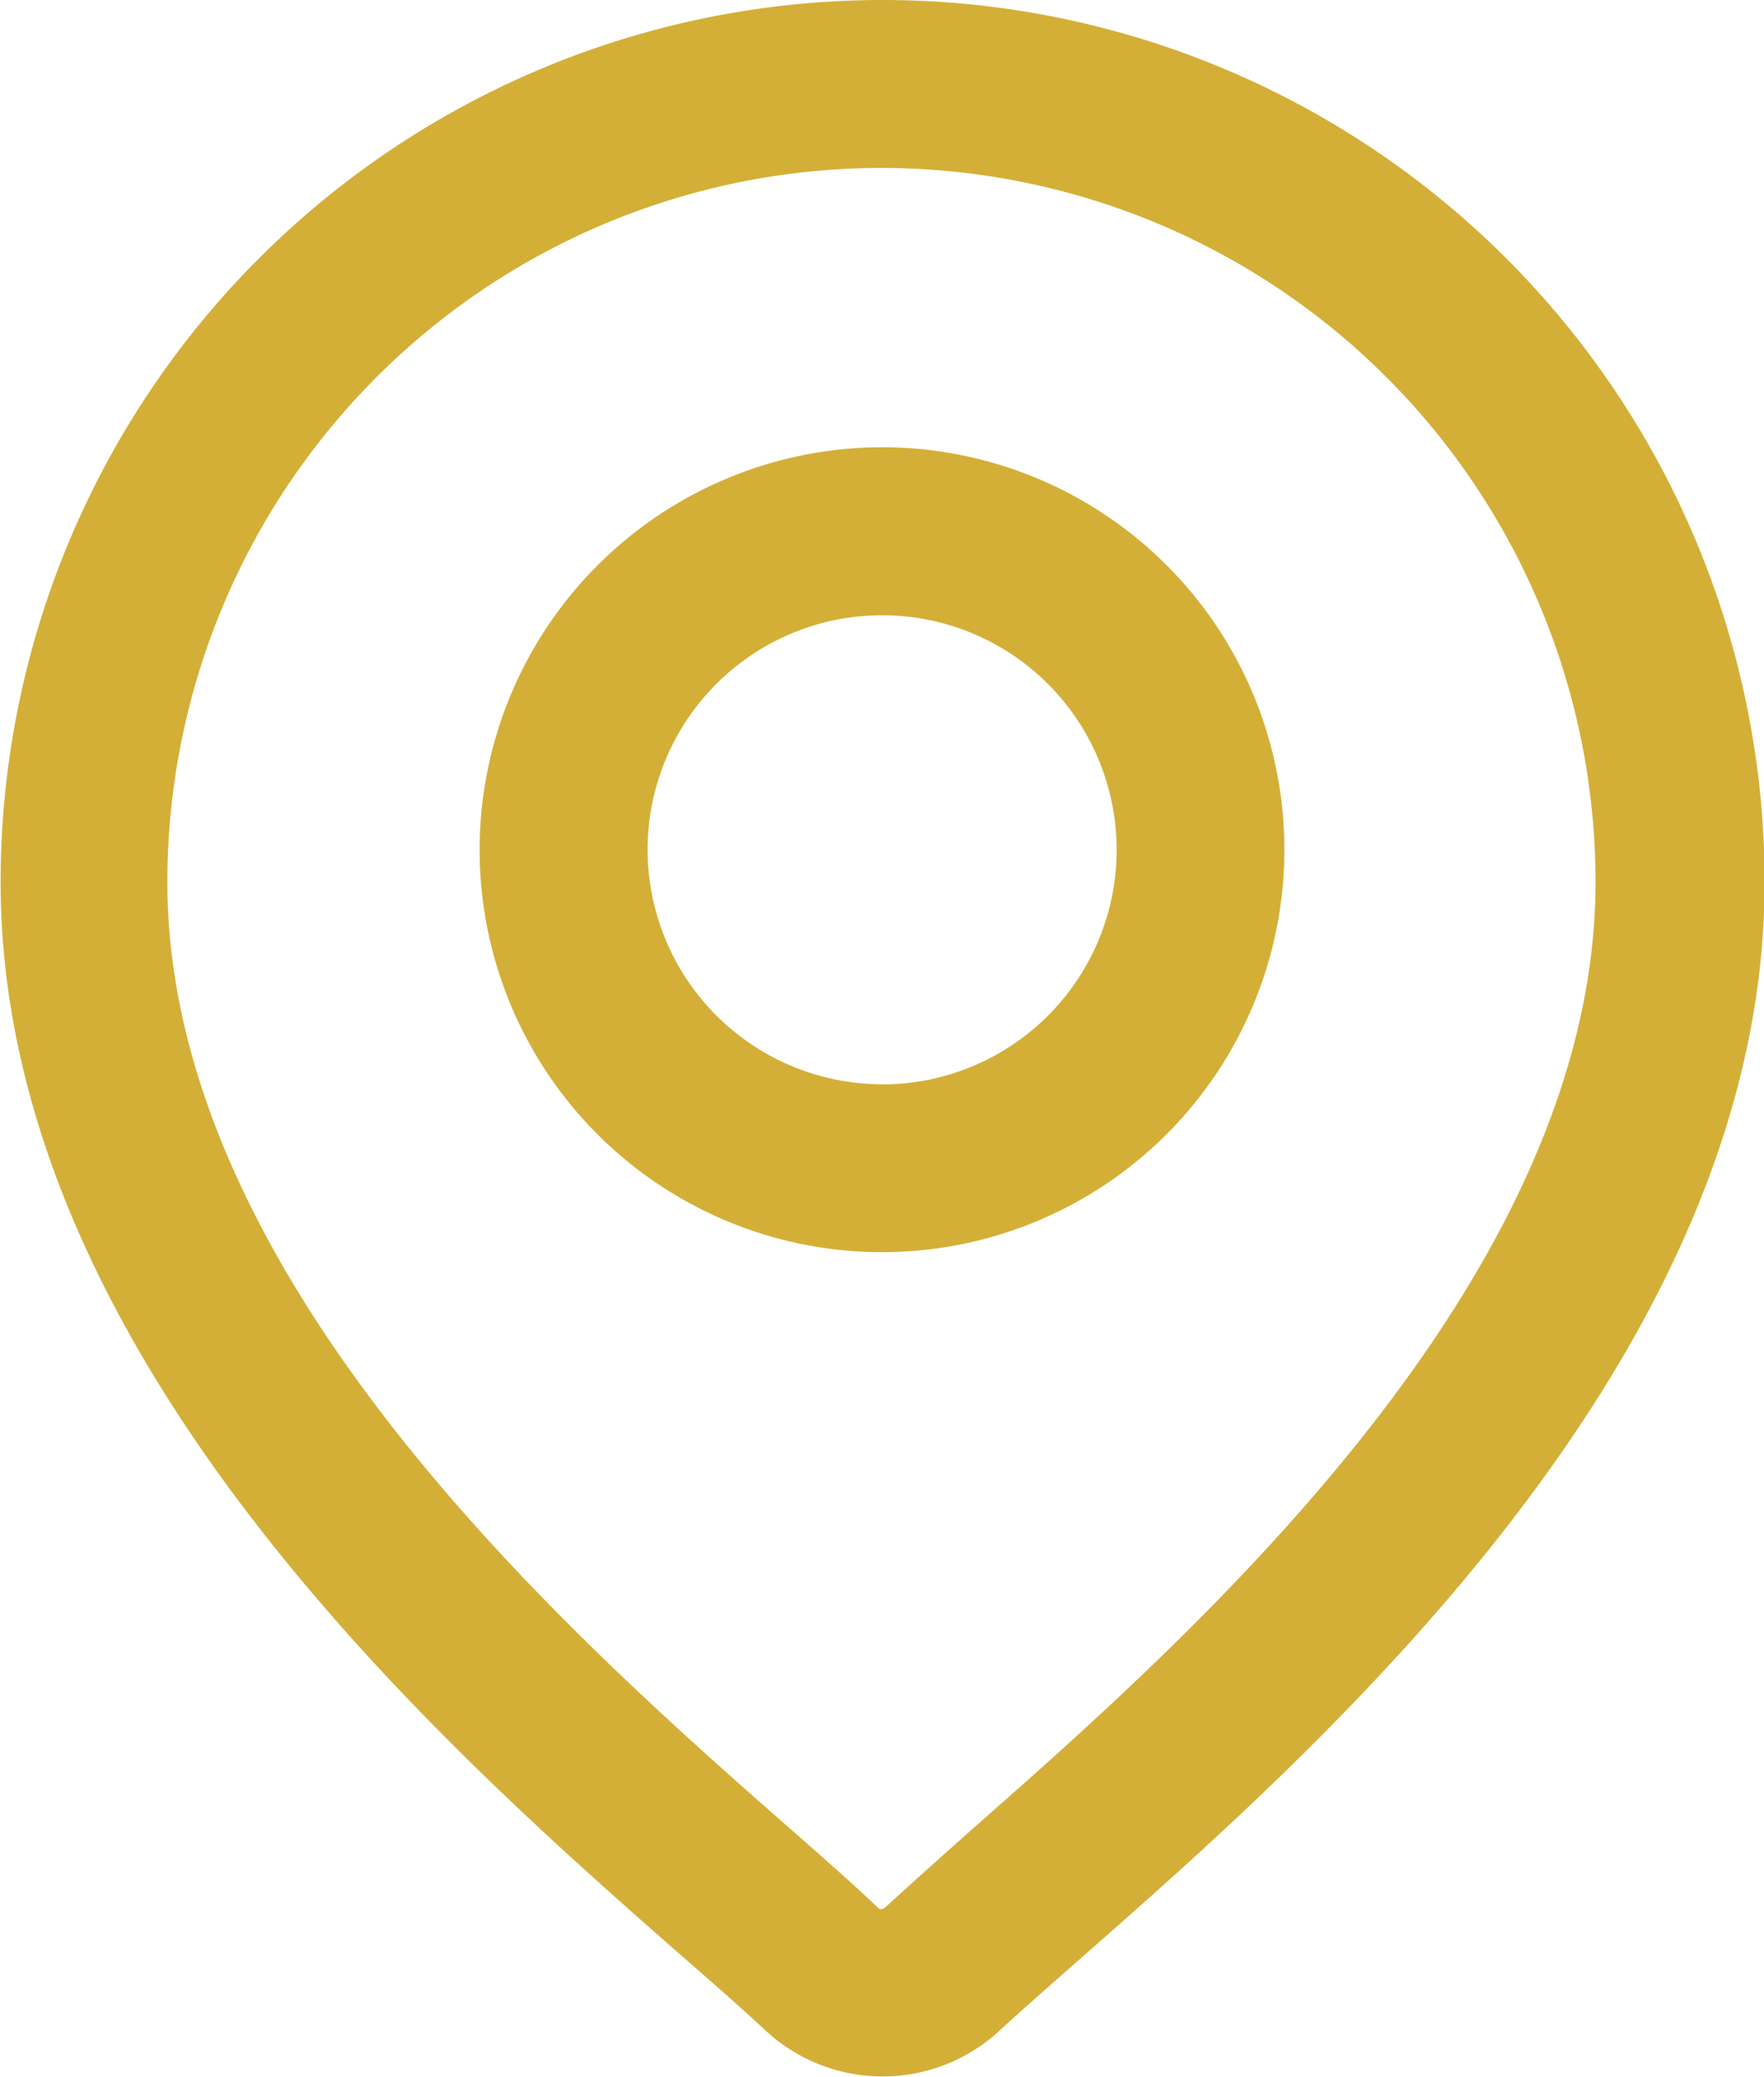 <svg xmlns="http://www.w3.org/2000/svg" width="14.344" height="16.884" viewBox="0 0 14.344 16.884"><g transform="translate(0.2 0.2)"><path d="M51.353,2.042a6.972,6.972,0,0,0-11.9,4.93c0,3.767,3.562,6.9,5.476,8.584.266.234.5.436.679.607a1.2,1.2,0,0,0,1.635,0c.183-.171.413-.373.679-.607,1.914-1.683,5.476-4.817,5.476-8.584A6.927,6.927,0,0,0,51.353,2.042ZM47.282,14.831c-.272.239-.506.446-.7.626a.233.233,0,0,1-.317,0c-.193-.181-.428-.387-.7-.626-1.8-1.583-5.148-4.529-5.148-7.859a6.006,6.006,0,0,1,12.013,0C52.429,10.3,49.081,13.249,47.282,14.831Z" transform="translate(-39.451)" fill="#d4af37"/><path d="M46.423-.2A7.172,7.172,0,0,1,53.6,6.972c0,3.858-3.606,7.03-5.544,8.734-.266.234-.494.434-.674.6a1.4,1.4,0,0,1-1.908,0c-.181-.169-.409-.37-.674-.6-1.937-1.7-5.544-4.877-5.544-8.734A7.172,7.172,0,0,1,46.423-.2Zm0,16.484a.994.994,0,0,0,.681-.267c.185-.173.415-.375.681-.609,1.892-1.664,5.41-4.759,5.41-8.436a6.772,6.772,0,0,0-13.544,0c0,3.677,3.518,6.772,5.408,8.434.267.235.5.438.683.611A.994.994,0,0,0,46.423,16.284Zm0-15.519a6.213,6.213,0,0,1,6.206,6.206c0,3.421-3.393,6.406-5.216,8.009-.27.237-.5.443-.7.622a.433.433,0,0,1-.59,0c-.191-.179-.425-.384-.7-.622-1.823-1.6-5.216-4.589-5.216-8.01A6.213,6.213,0,0,1,46.423.766Zm0,14.554a.032.032,0,0,0,.022-.008c.2-.184.432-.391.7-.63,1.775-1.562,5.08-4.469,5.08-7.709a5.806,5.806,0,0,0-11.613,0c0,3.24,3.3,6.147,5.08,7.709.273.24.509.448.7.63A.032.032,0,0,0,46.423,15.32Z" transform="translate(-39.451)" fill="#d4af37"/><g transform="translate(3.9 3.636)"><path d="M163.643,112.938a3.072,3.072,0,1,0,3.072,3.072A3.076,3.076,0,0,0,163.643,112.938Zm0,5.179a2.107,2.107,0,1,1,2.107-2.107A2.109,2.109,0,0,1,163.643,118.117Z" transform="translate(-160.57 -112.938)" fill="#d4af37"/><path d="M163.643,112.738a3.272,3.272,0,1,1-3.273,3.272A3.276,3.276,0,0,1,163.643,112.738Zm0,6.145a2.872,2.872,0,1,0-2.873-2.872A2.876,2.876,0,0,0,163.643,118.883Zm0-5.179a2.307,2.307,0,1,1-2.307,2.307A2.309,2.309,0,0,1,163.643,113.7Zm0,4.214a1.907,1.907,0,1,0-1.907-1.907A1.909,1.909,0,0,0,163.643,117.917Z" transform="translate(-160.57 -112.938)" fill="#d4af37"/></g></g></svg>